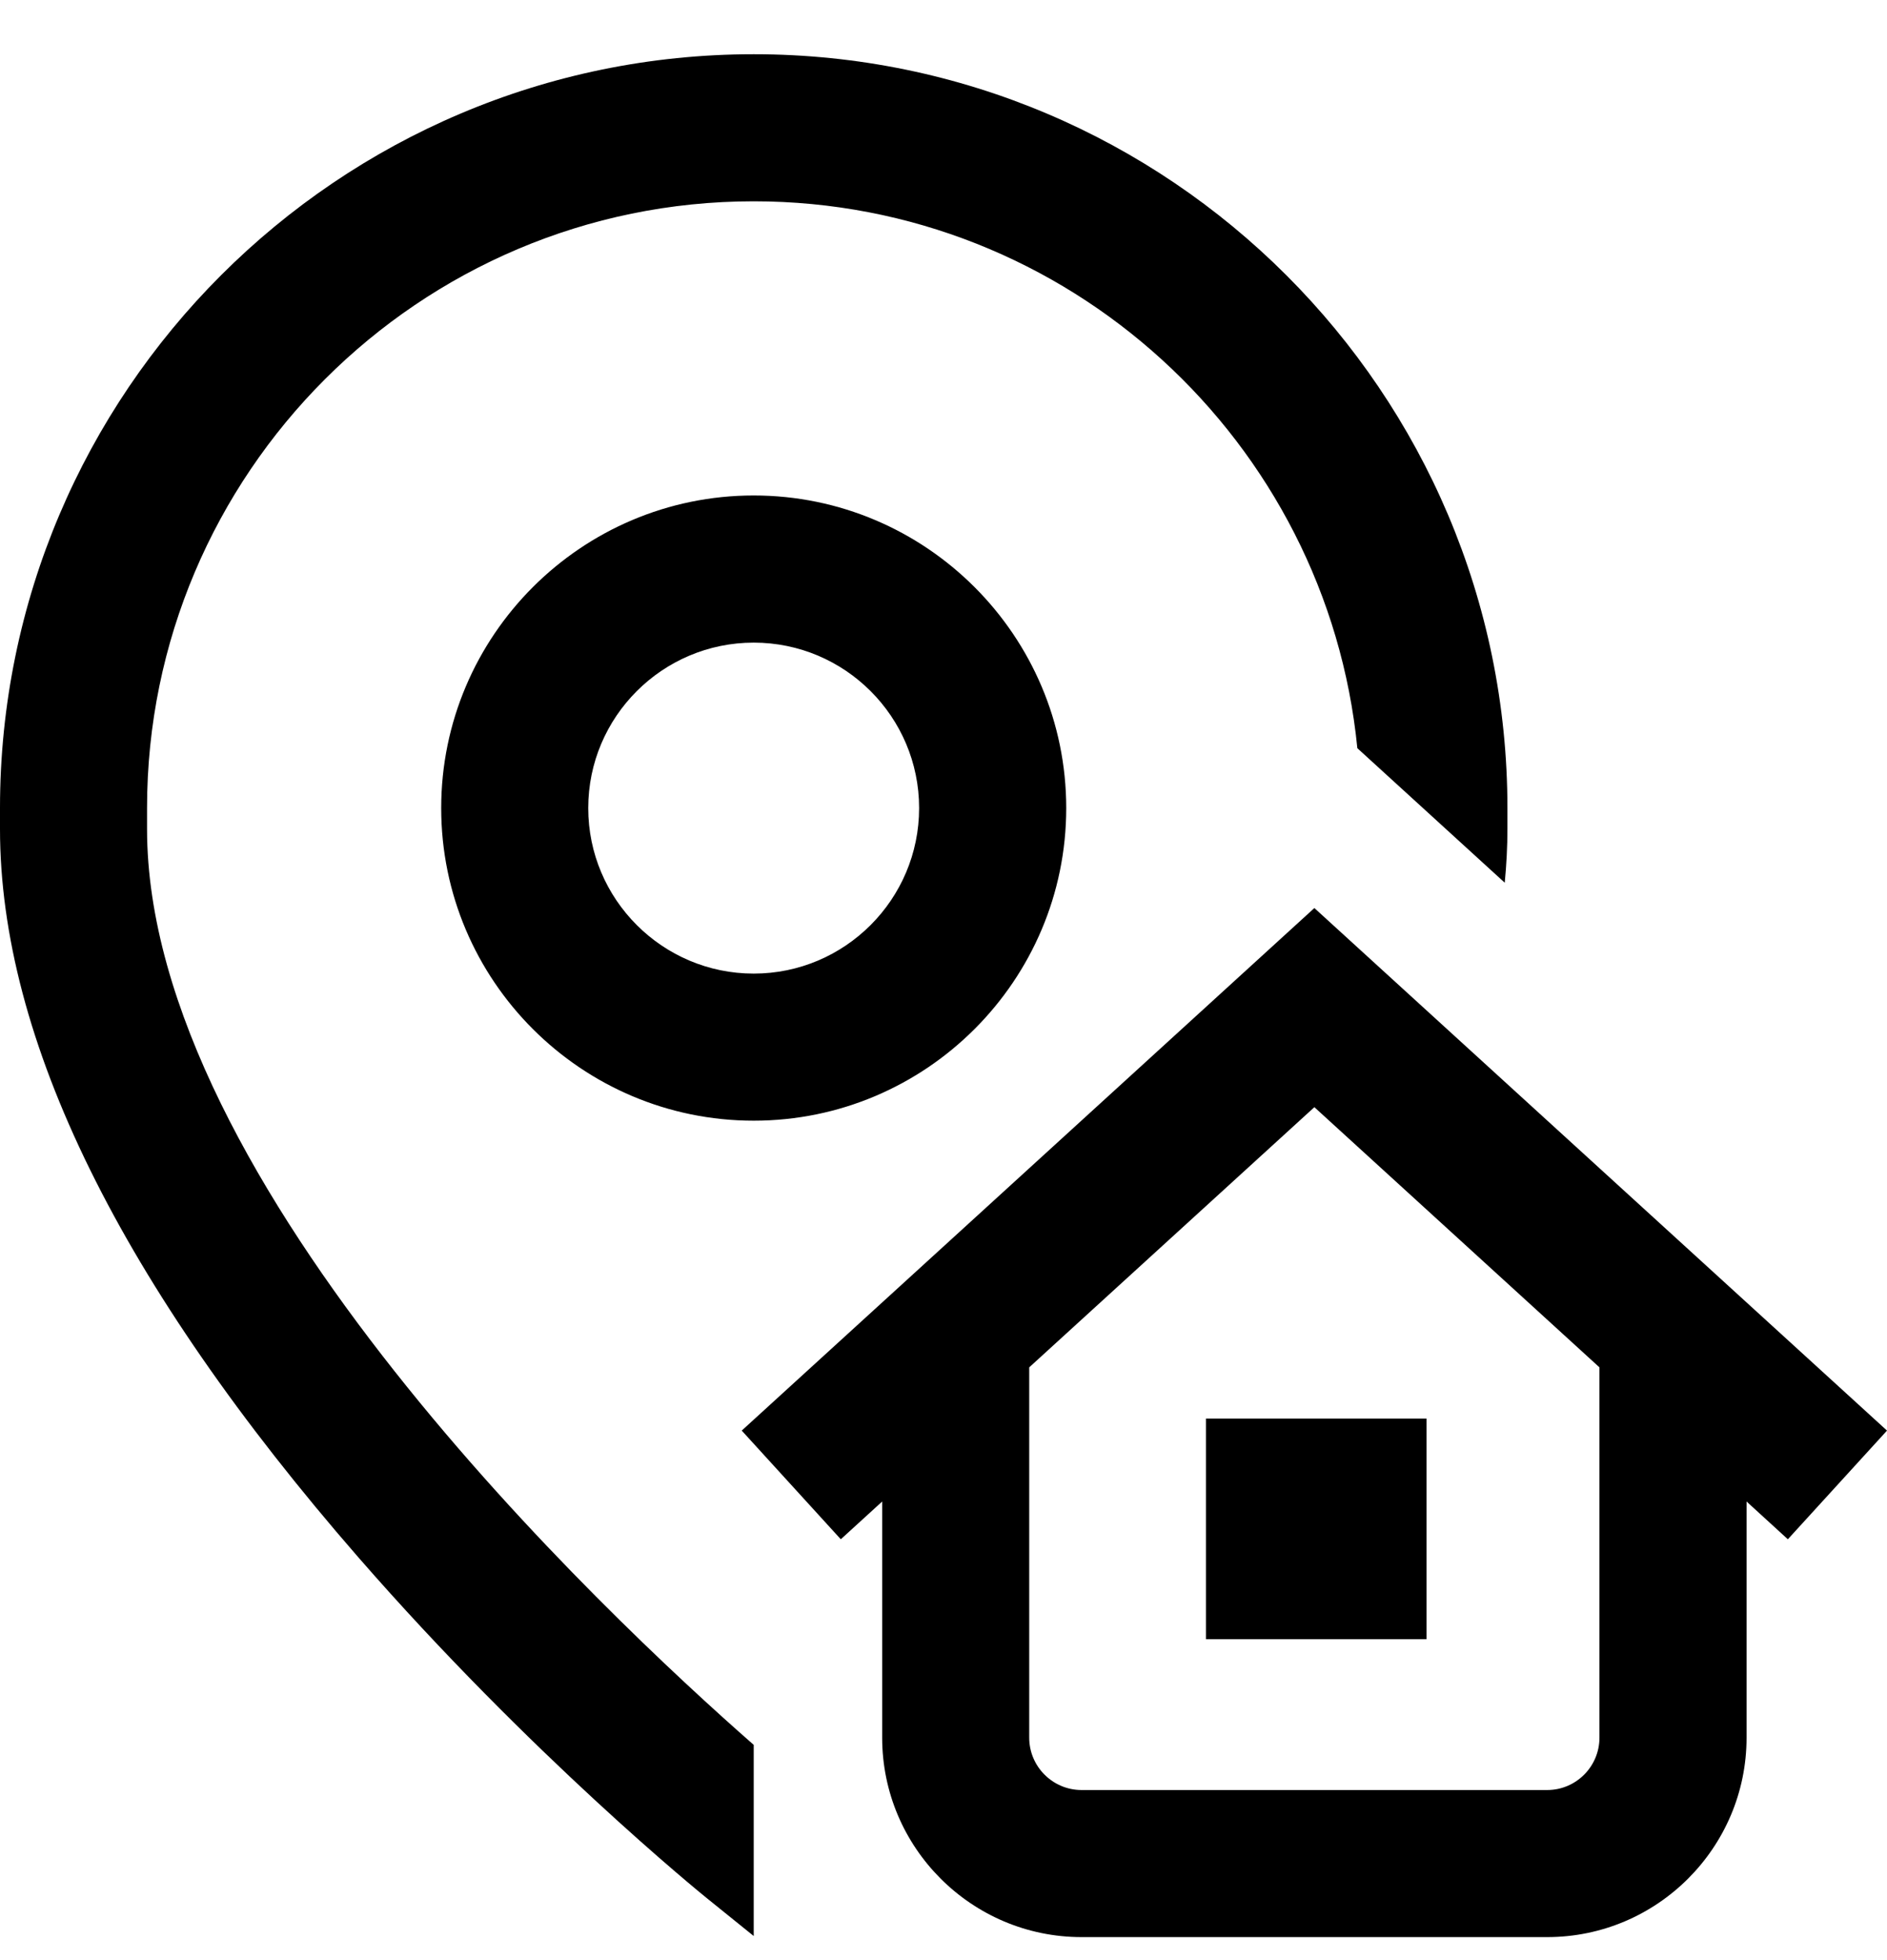 <svg width="26" height="27" viewBox="0 0 26 27" xmlns="http://www.w3.org/2000/svg">
<path d="M10.385 24.035V26.668L9.748 26.154C9.65 26.075 7.309 24.174 4.935 21.449C1.66 17.689 0 14.314 0 11.418V11.131C0 5.405 4.659 0.747 10.385 0.747C16.111 0.747 20.77 5.405 20.77 11.131V11.418C20.77 11.662 20.757 11.909 20.733 12.159L18.702 10.306C18.286 6.083 14.715 2.773 10.385 2.773C5.776 2.773 2.026 6.523 2.026 11.131V11.418C2.026 16.312 8.332 22.236 10.385 24.035ZM16.616 22.58H19.655V19.54H16.616V22.58ZM10.385 6.825C12.759 6.825 14.691 8.757 14.691 11.131C14.691 13.506 12.759 15.437 10.385 15.437C8.011 15.437 6.079 13.506 6.079 11.131C6.079 8.757 8.011 6.825 10.385 6.825ZM10.385 8.852C9.128 8.852 8.105 9.874 8.105 11.131C8.105 12.388 9.128 13.411 10.385 13.411C11.642 13.411 12.664 12.388 12.664 11.131C12.664 9.874 11.642 8.852 10.385 8.852ZM24.634 21.203L24.065 20.683V23.936C24.065 25.451 22.832 26.683 21.318 26.683H14.902C13.388 26.683 12.155 25.451 12.155 23.936V20.683L11.585 21.203L10.22 19.706L18.11 12.508L26 19.706L24.634 21.203ZM22.038 18.835L18.11 15.251L14.181 18.835V23.936C14.181 24.334 14.505 24.657 14.902 24.657H21.318C21.715 24.657 22.038 24.334 22.038 23.936V18.835Z" />
</svg>
